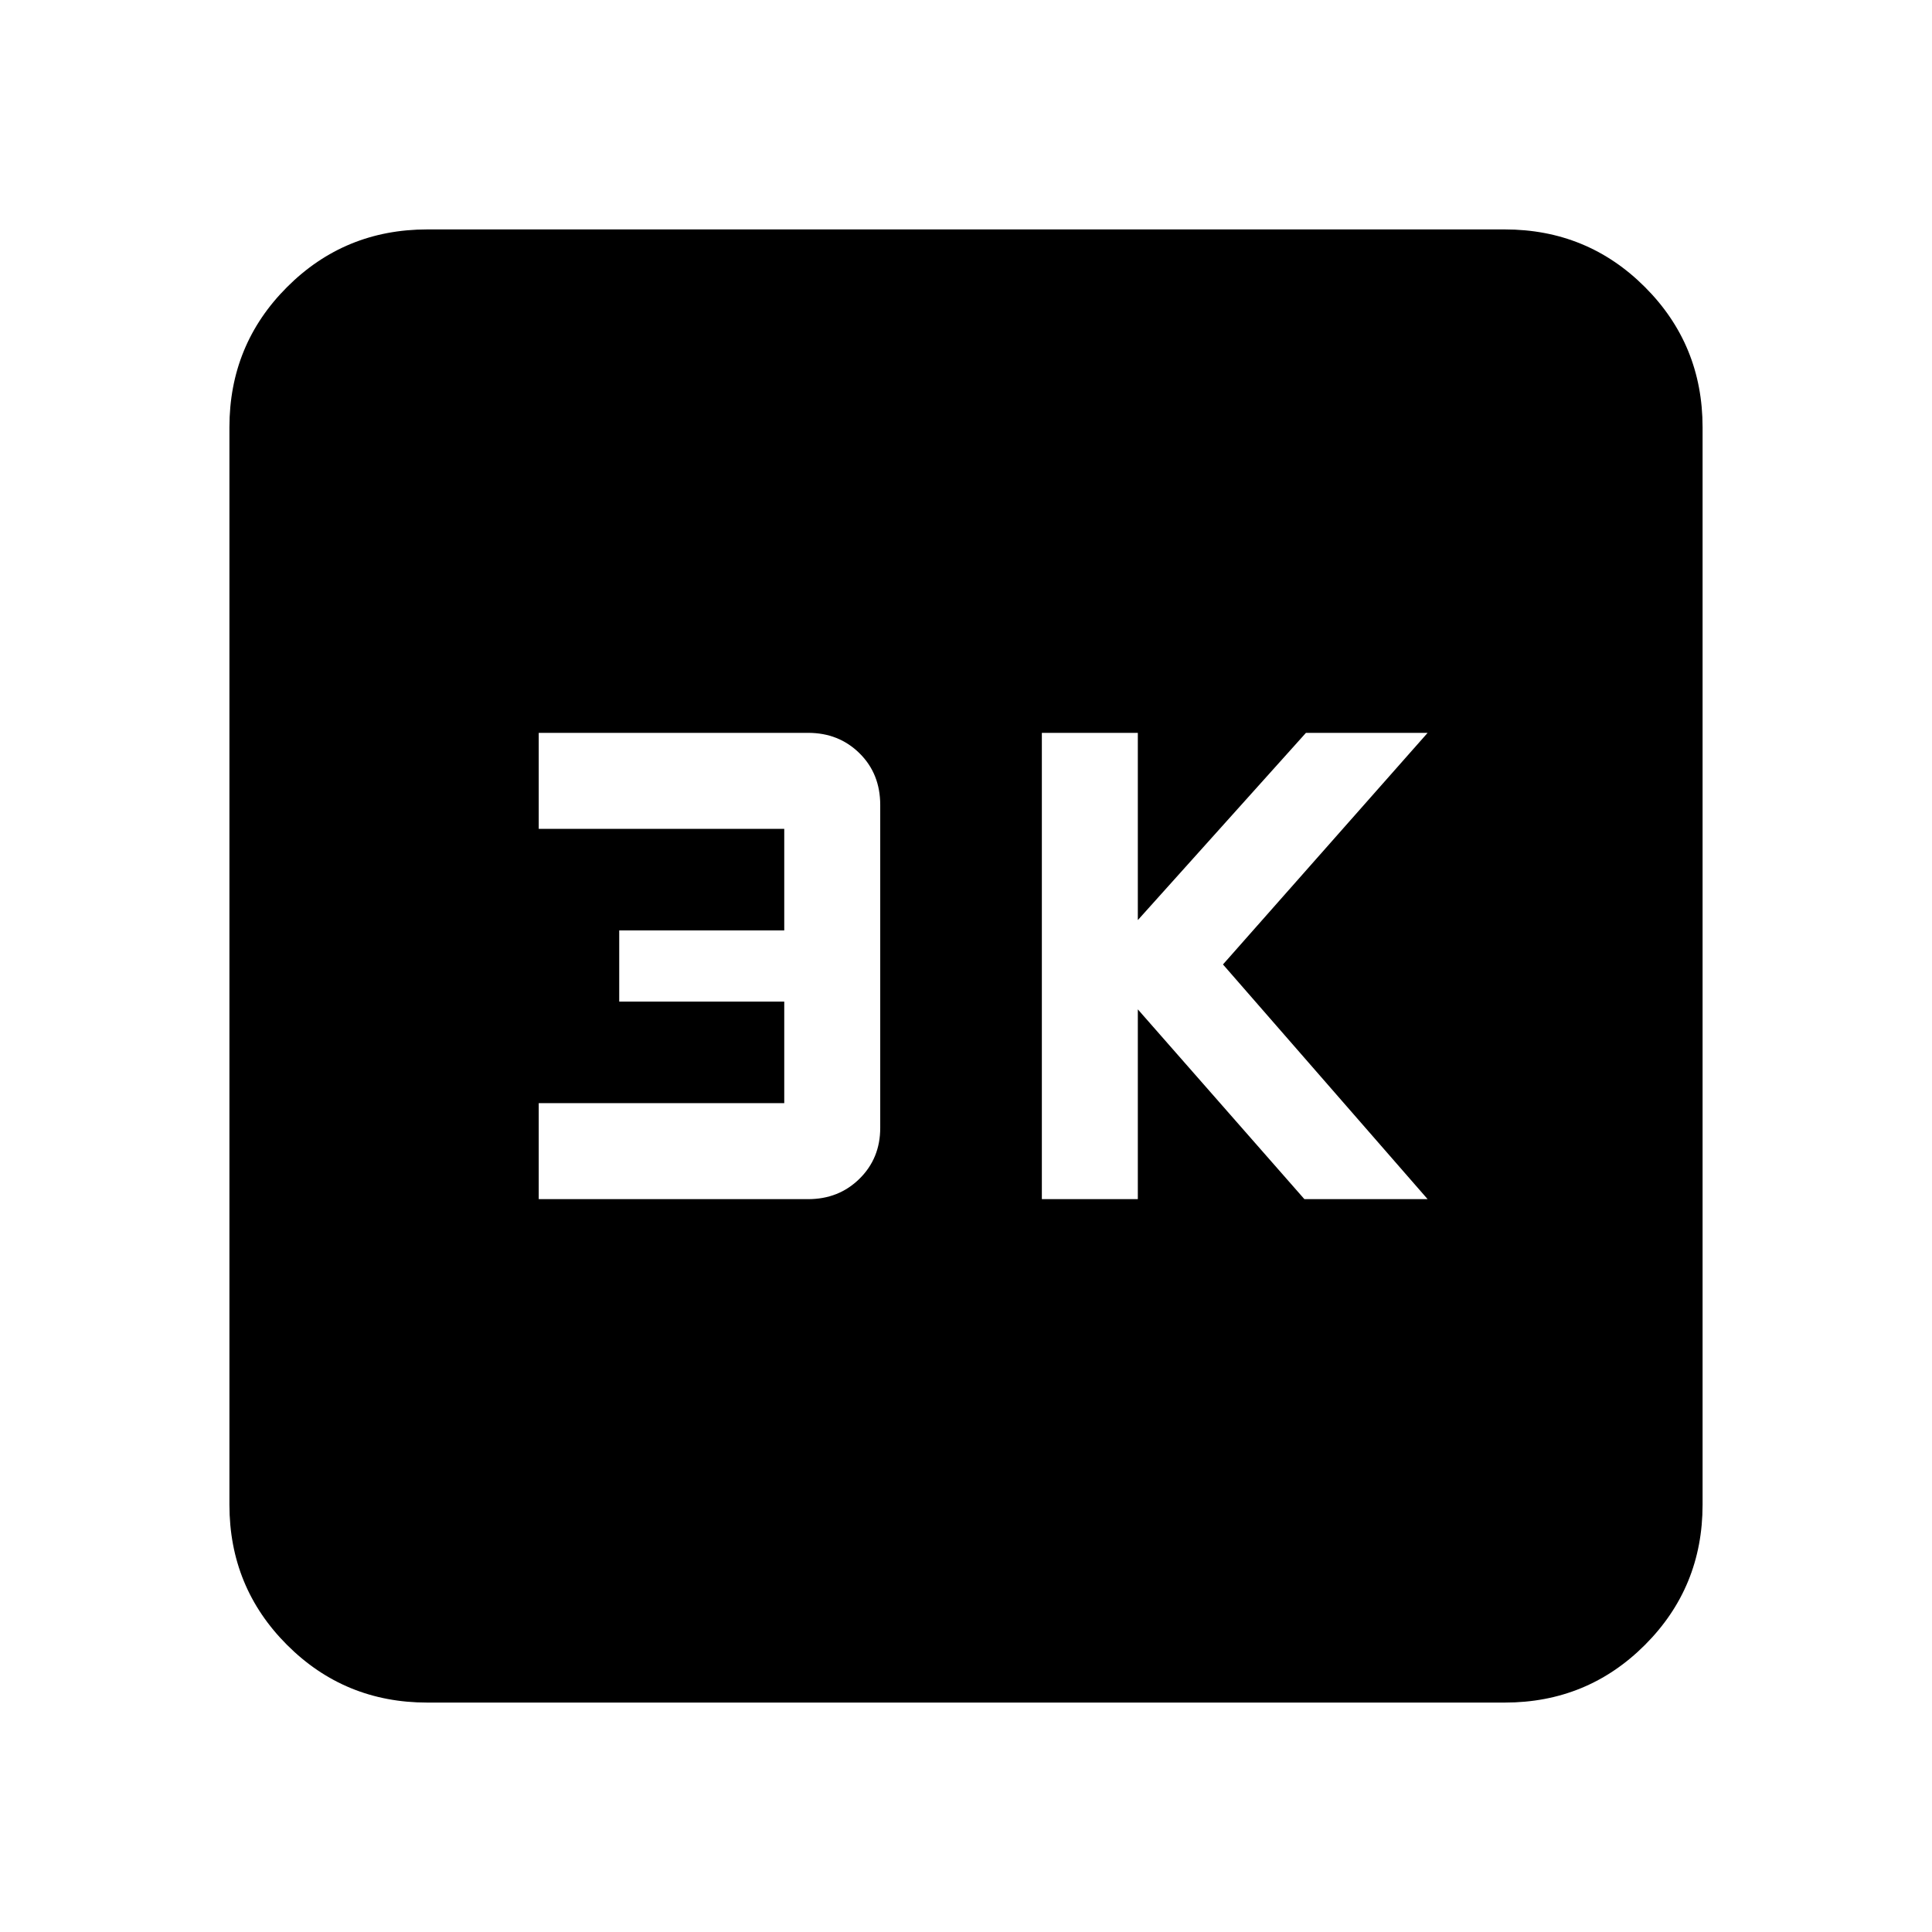 <svg xmlns="http://www.w3.org/2000/svg" height="24" viewBox="0 -960 960 960" width="24"><path d="M517.69-364.15h47.69v-94.31l82.77 94.31h61.23L607.69-480.77l101.69-115.08h-60.46l-83.54 93.04v-93.04h-47.69v231.7Zm-250 0h133.87q15.26 0 25.54-10.16 10.28-10.15 10.28-25.23v-160.49q0-15.51-10.28-25.66-10.28-10.16-25.54-10.16H267.69v47.7h122v50.46h-82v35.38h82v50.46h-122v47.7ZM212.31-114q-41.03 0-69.67-28.64T114-212.31v-535.38q0-41.03 28.64-69.67T212.31-846h535.38q41.03 0 69.67 28.64T846-747.69v535.38q0 41.03-28.64 69.67T747.69-114H212.31Z"/></svg>